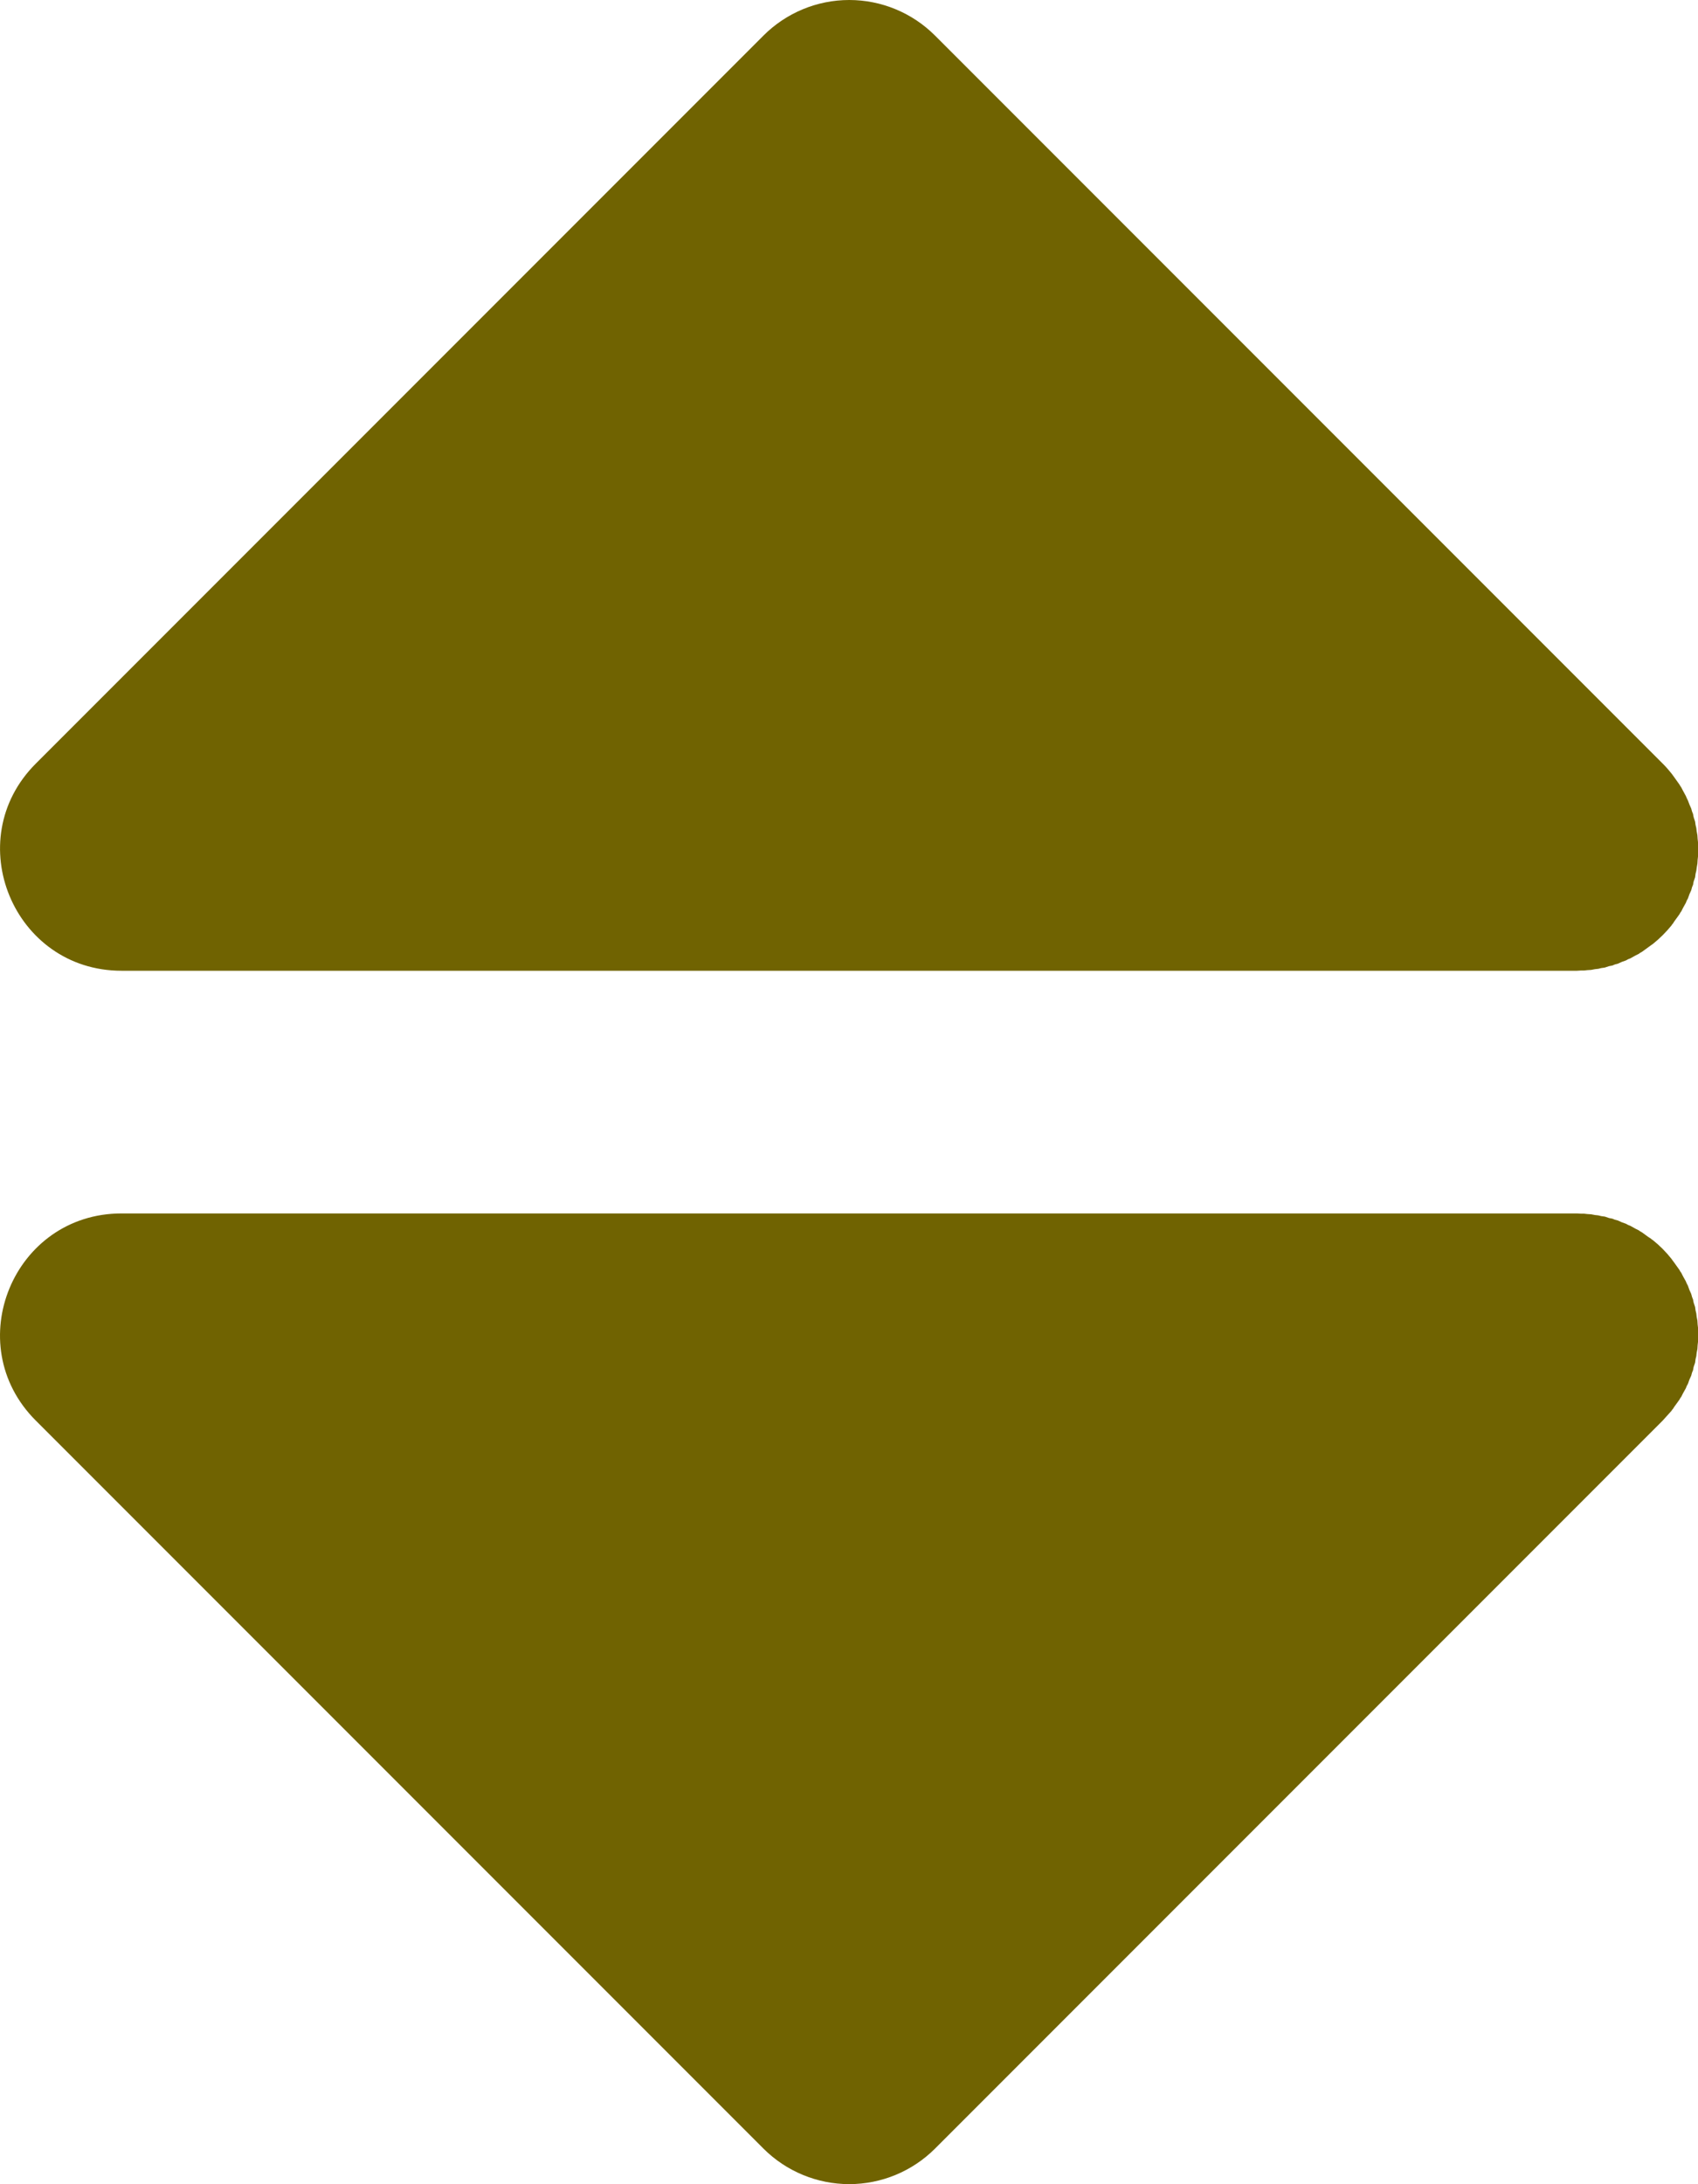 <svg width="28" height="36" viewBox="0 0 28 36" fill="none" xmlns="http://www.w3.org/2000/svg">
<path d="M12.59 0.586C12.965 0.211 13.474 0 14.004 0C14.534 0 15.043 0.211 15.418 0.586L27.418 12.586C27.47 12.637 27.518 12.692 27.564 12.75L27.576 12.766L27.608 12.81L27.692 12.928L27.71 12.958L27.724 12.978L27.752 13.032L27.8 13.12L27.814 13.154L27.834 13.194L27.858 13.258L27.888 13.326L27.902 13.376L27.918 13.416L27.928 13.468L27.952 13.542L27.96 13.598L27.972 13.648L27.978 13.7L27.99 13.766L27.994 13.826L28 13.882V13.934L28.004 14L28 14.066V14.118L27.994 14.17L27.99 14.234L27.98 14.292L27.972 14.352L27.96 14.4L27.952 14.46L27.928 14.53L27.918 14.584L27.902 14.622L27.888 14.674L27.858 14.74L27.834 14.808L27.814 14.844L27.8 14.88L27.752 14.966L27.724 15.022L27.71 15.04L27.692 15.072L27.608 15.188L27.584 15.226L27.576 15.232L27.564 15.252C27.472 15.365 27.368 15.469 27.254 15.56L27.236 15.572L27.192 15.604L27.076 15.688L27.044 15.706L27.026 15.72L26.97 15.748L26.884 15.796L26.848 15.81L26.812 15.83L26.744 15.854L26.678 15.884L26.63 15.896L26.588 15.914L26.534 15.924L26.462 15.948L26.404 15.956L26.356 15.968L26.3 15.974L26.238 15.986L26.174 15.99L26.122 15.996H26.07L26.004 16H2.004C0.224 16 -0.67 13.846 0.59 12.586L12.59 0.586ZM26.004 20L26.07 20.004H26.122L26.174 20.01L26.238 20.014L26.3 20.026L26.356 20.032L26.404 20.044L26.464 20.052L26.534 20.076L26.588 20.086L26.626 20.102L26.678 20.116L26.744 20.146L26.812 20.17L26.848 20.19L26.884 20.204L26.97 20.252L27.026 20.28L27.044 20.294L27.076 20.312L27.178 20.386L27.23 20.42L27.236 20.428L27.256 20.44C27.37 20.531 27.473 20.635 27.564 20.75L27.576 20.768L27.606 20.808L27.692 20.928L27.71 20.96L27.724 20.978L27.752 21.034L27.8 21.12L27.81 21.146L27.834 21.192L27.858 21.26L27.888 21.326L27.902 21.378L27.918 21.418L27.928 21.47L27.952 21.542L27.96 21.6L27.972 21.648L27.978 21.704L27.99 21.766L27.994 21.83L28 21.882V21.934L28.004 22L28 22.066V22.118L27.994 22.17L27.99 22.234L27.978 22.296L27.972 22.352L27.96 22.4L27.952 22.46L27.928 22.53L27.918 22.584L27.902 22.622L27.888 22.674L27.858 22.74L27.834 22.808L27.814 22.844L27.8 22.88L27.752 22.966L27.724 23.022L27.71 23.04L27.692 23.072L27.608 23.188L27.584 23.226L27.576 23.232L27.564 23.252L27.418 23.414L15.418 35.414C15.043 35.788 14.534 35.999 14.004 35.999C13.474 35.999 12.965 35.788 12.59 35.414L0.59 23.414C-0.67 22.154 0.222 20 2.004 20H26.004Z" fill="#706301"/>
</svg>
